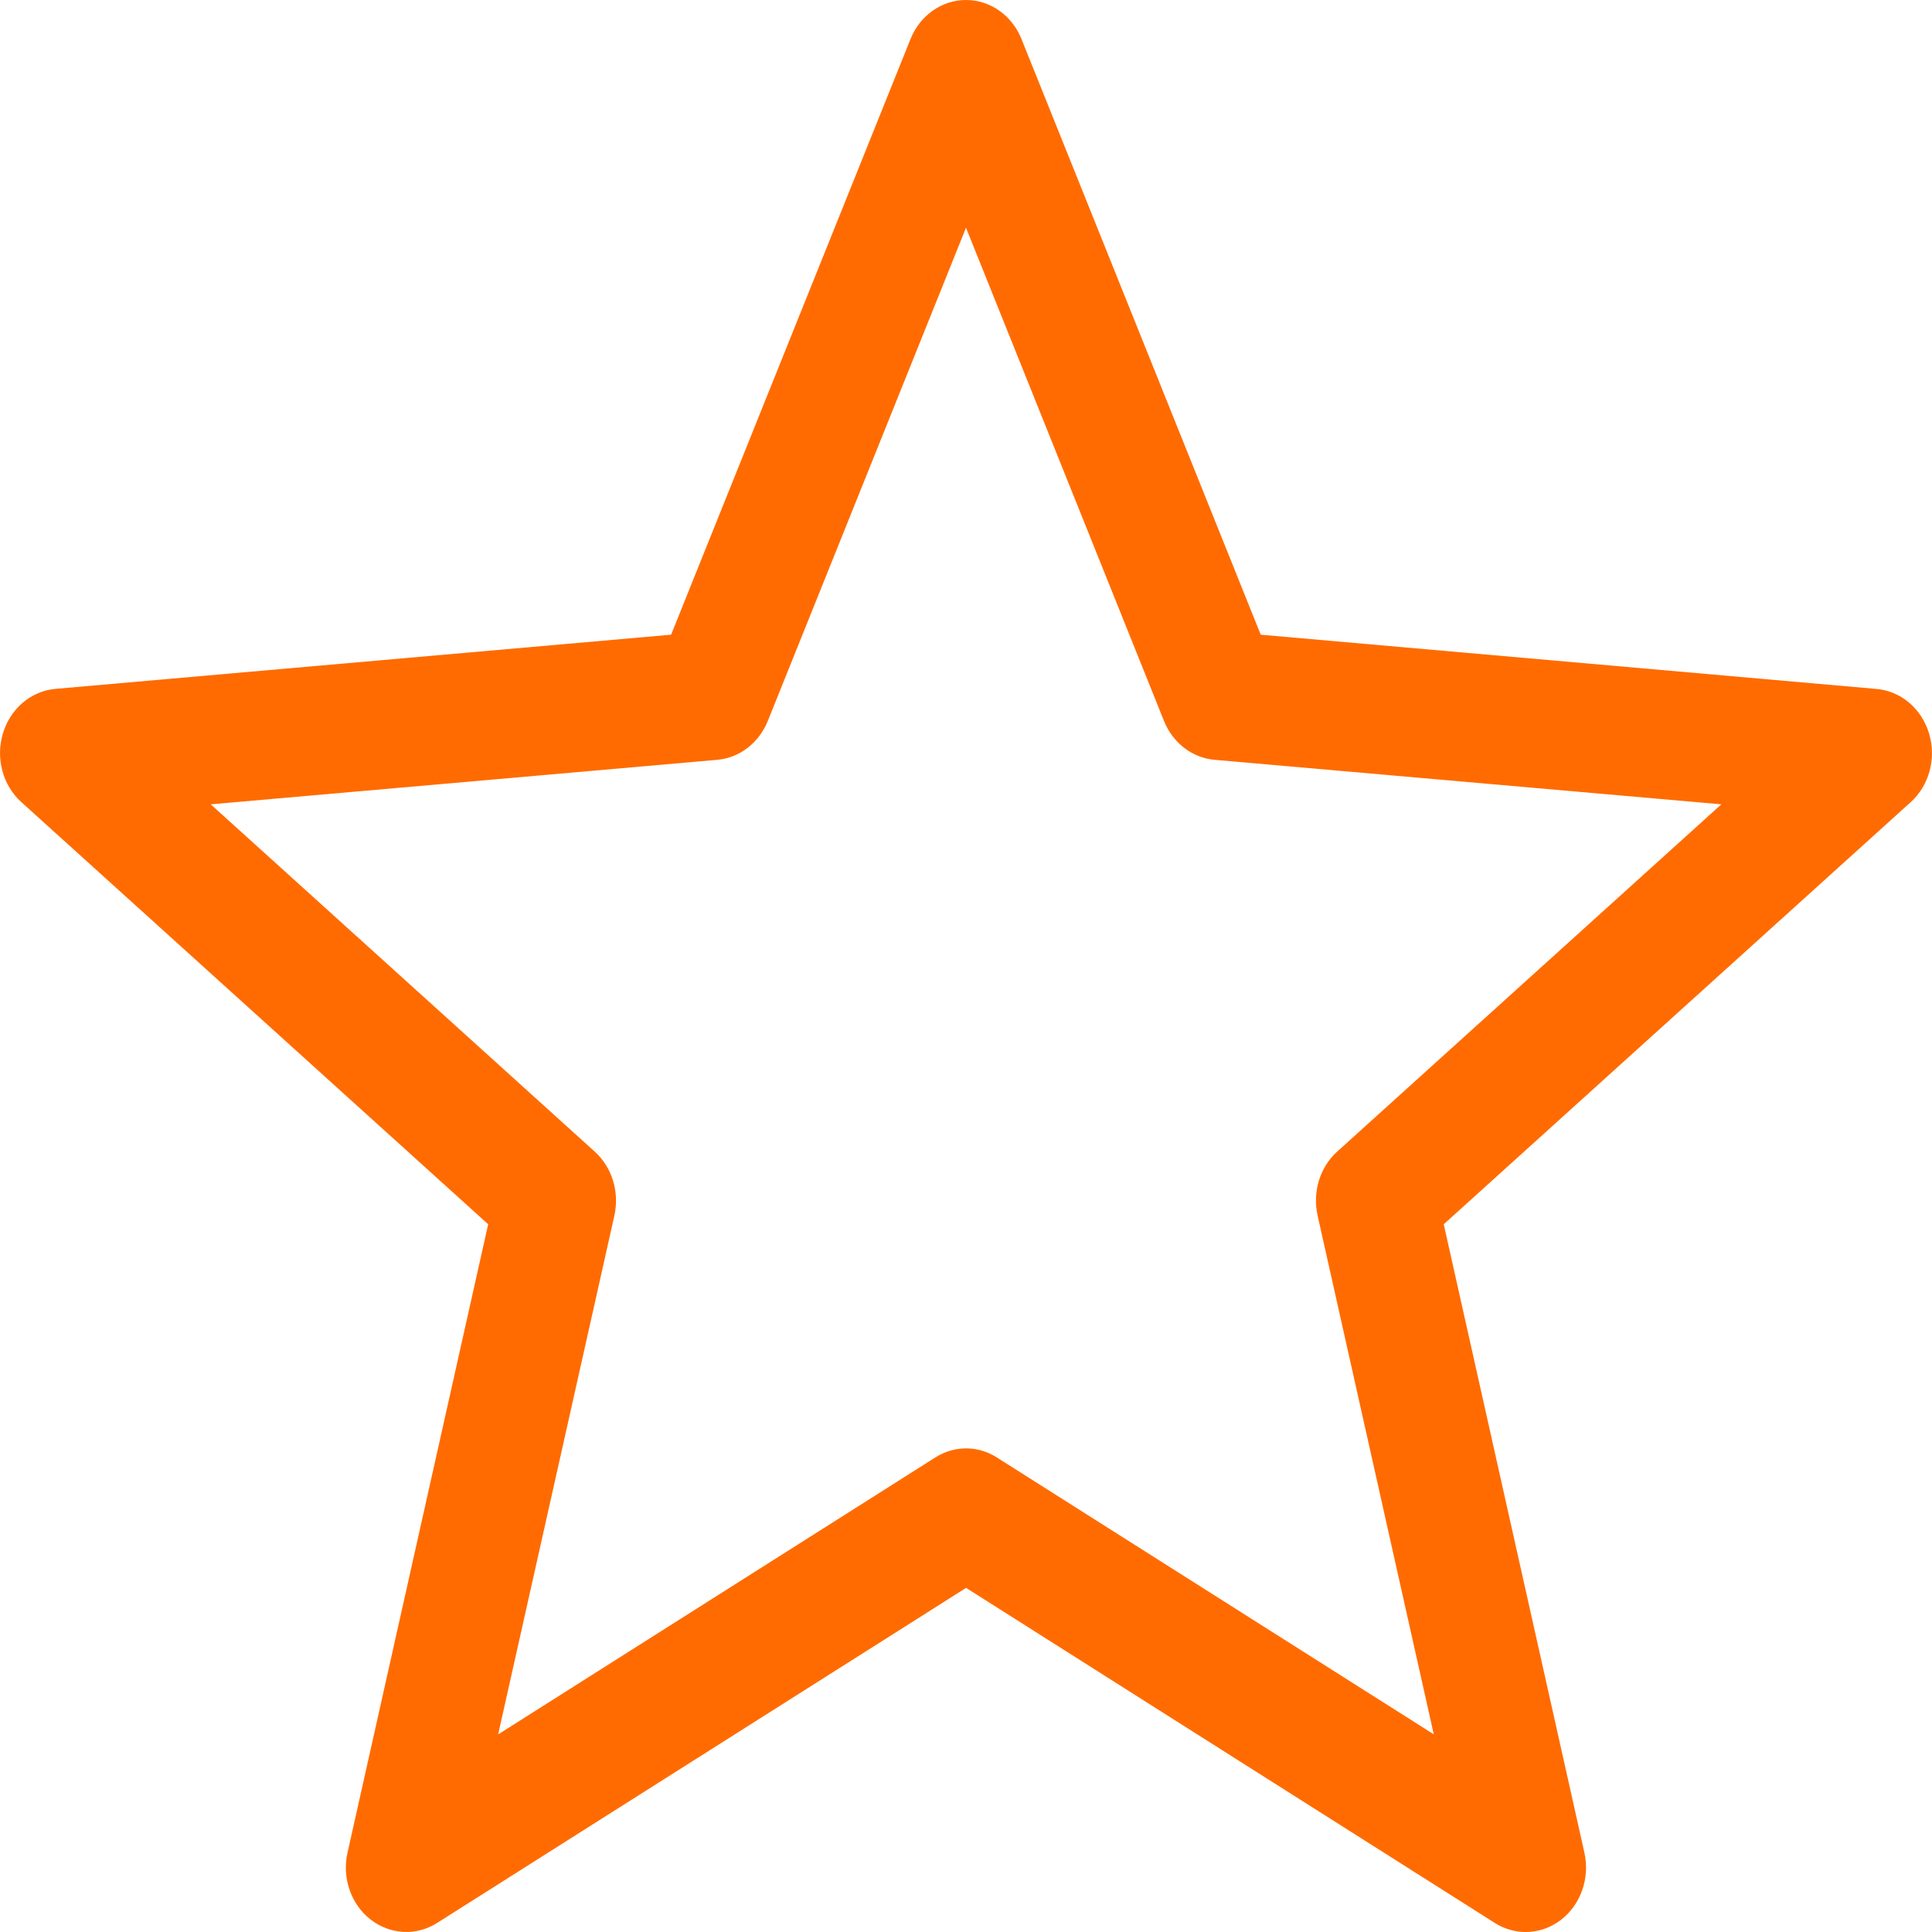 <svg width="25" height="25" viewBox="0 0 25 25" fill="none" xmlns="http://www.w3.org/2000/svg">
<path d="M6.317 15.842L4.497 23.973C4.423 24.298 4.541 24.639 4.793 24.837C5.047 25.035 5.385 25.054 5.656 24.883L12.501 20.547L19.343 24.883C19.466 24.961 19.604 25 19.742 25C19.905 25 20.067 24.946 20.205 24.838C20.457 24.64 20.575 24.299 20.502 23.973L18.682 15.842L24.723 10.381C24.965 10.163 25.059 9.812 24.962 9.491C24.866 9.17 24.598 8.943 24.283 8.915L16.314 8.213L13.218 0.505C13.095 0.198 12.812 0 12.5 0C12.188 0 11.905 0.198 11.782 0.505L8.684 8.213L0.717 8.914C0.402 8.942 0.134 9.169 0.038 9.49C-0.059 9.811 0.035 10.162 0.277 10.38L6.317 15.842ZM9.281 9.832C9.569 9.807 9.82 9.614 9.935 9.33L12.5 2.947L15.062 9.329C15.176 9.613 15.428 9.807 15.716 9.832L22.274 10.408L17.304 14.901C17.079 15.103 16.981 15.424 17.05 15.73L18.553 22.442L12.9 18.86C12.655 18.703 12.348 18.703 12.102 18.86L6.446 22.443L7.95 15.73C8.018 15.424 7.92 15.103 7.695 14.901L2.727 10.408L9.281 9.832Z" fill="url(#paint0_linear_1113_793)"/>
<defs>
<linearGradient id="paint0_linear_1113_793" x1="12.5" y1="0" x2="12.5" y2="25" gradientUnits="userSpaceOnUse">
<stop stop-color="#FF6B00"/>
<stop offset="1" stop-color="#FF6B00"/>
</linearGradient>
</defs>
</svg>
